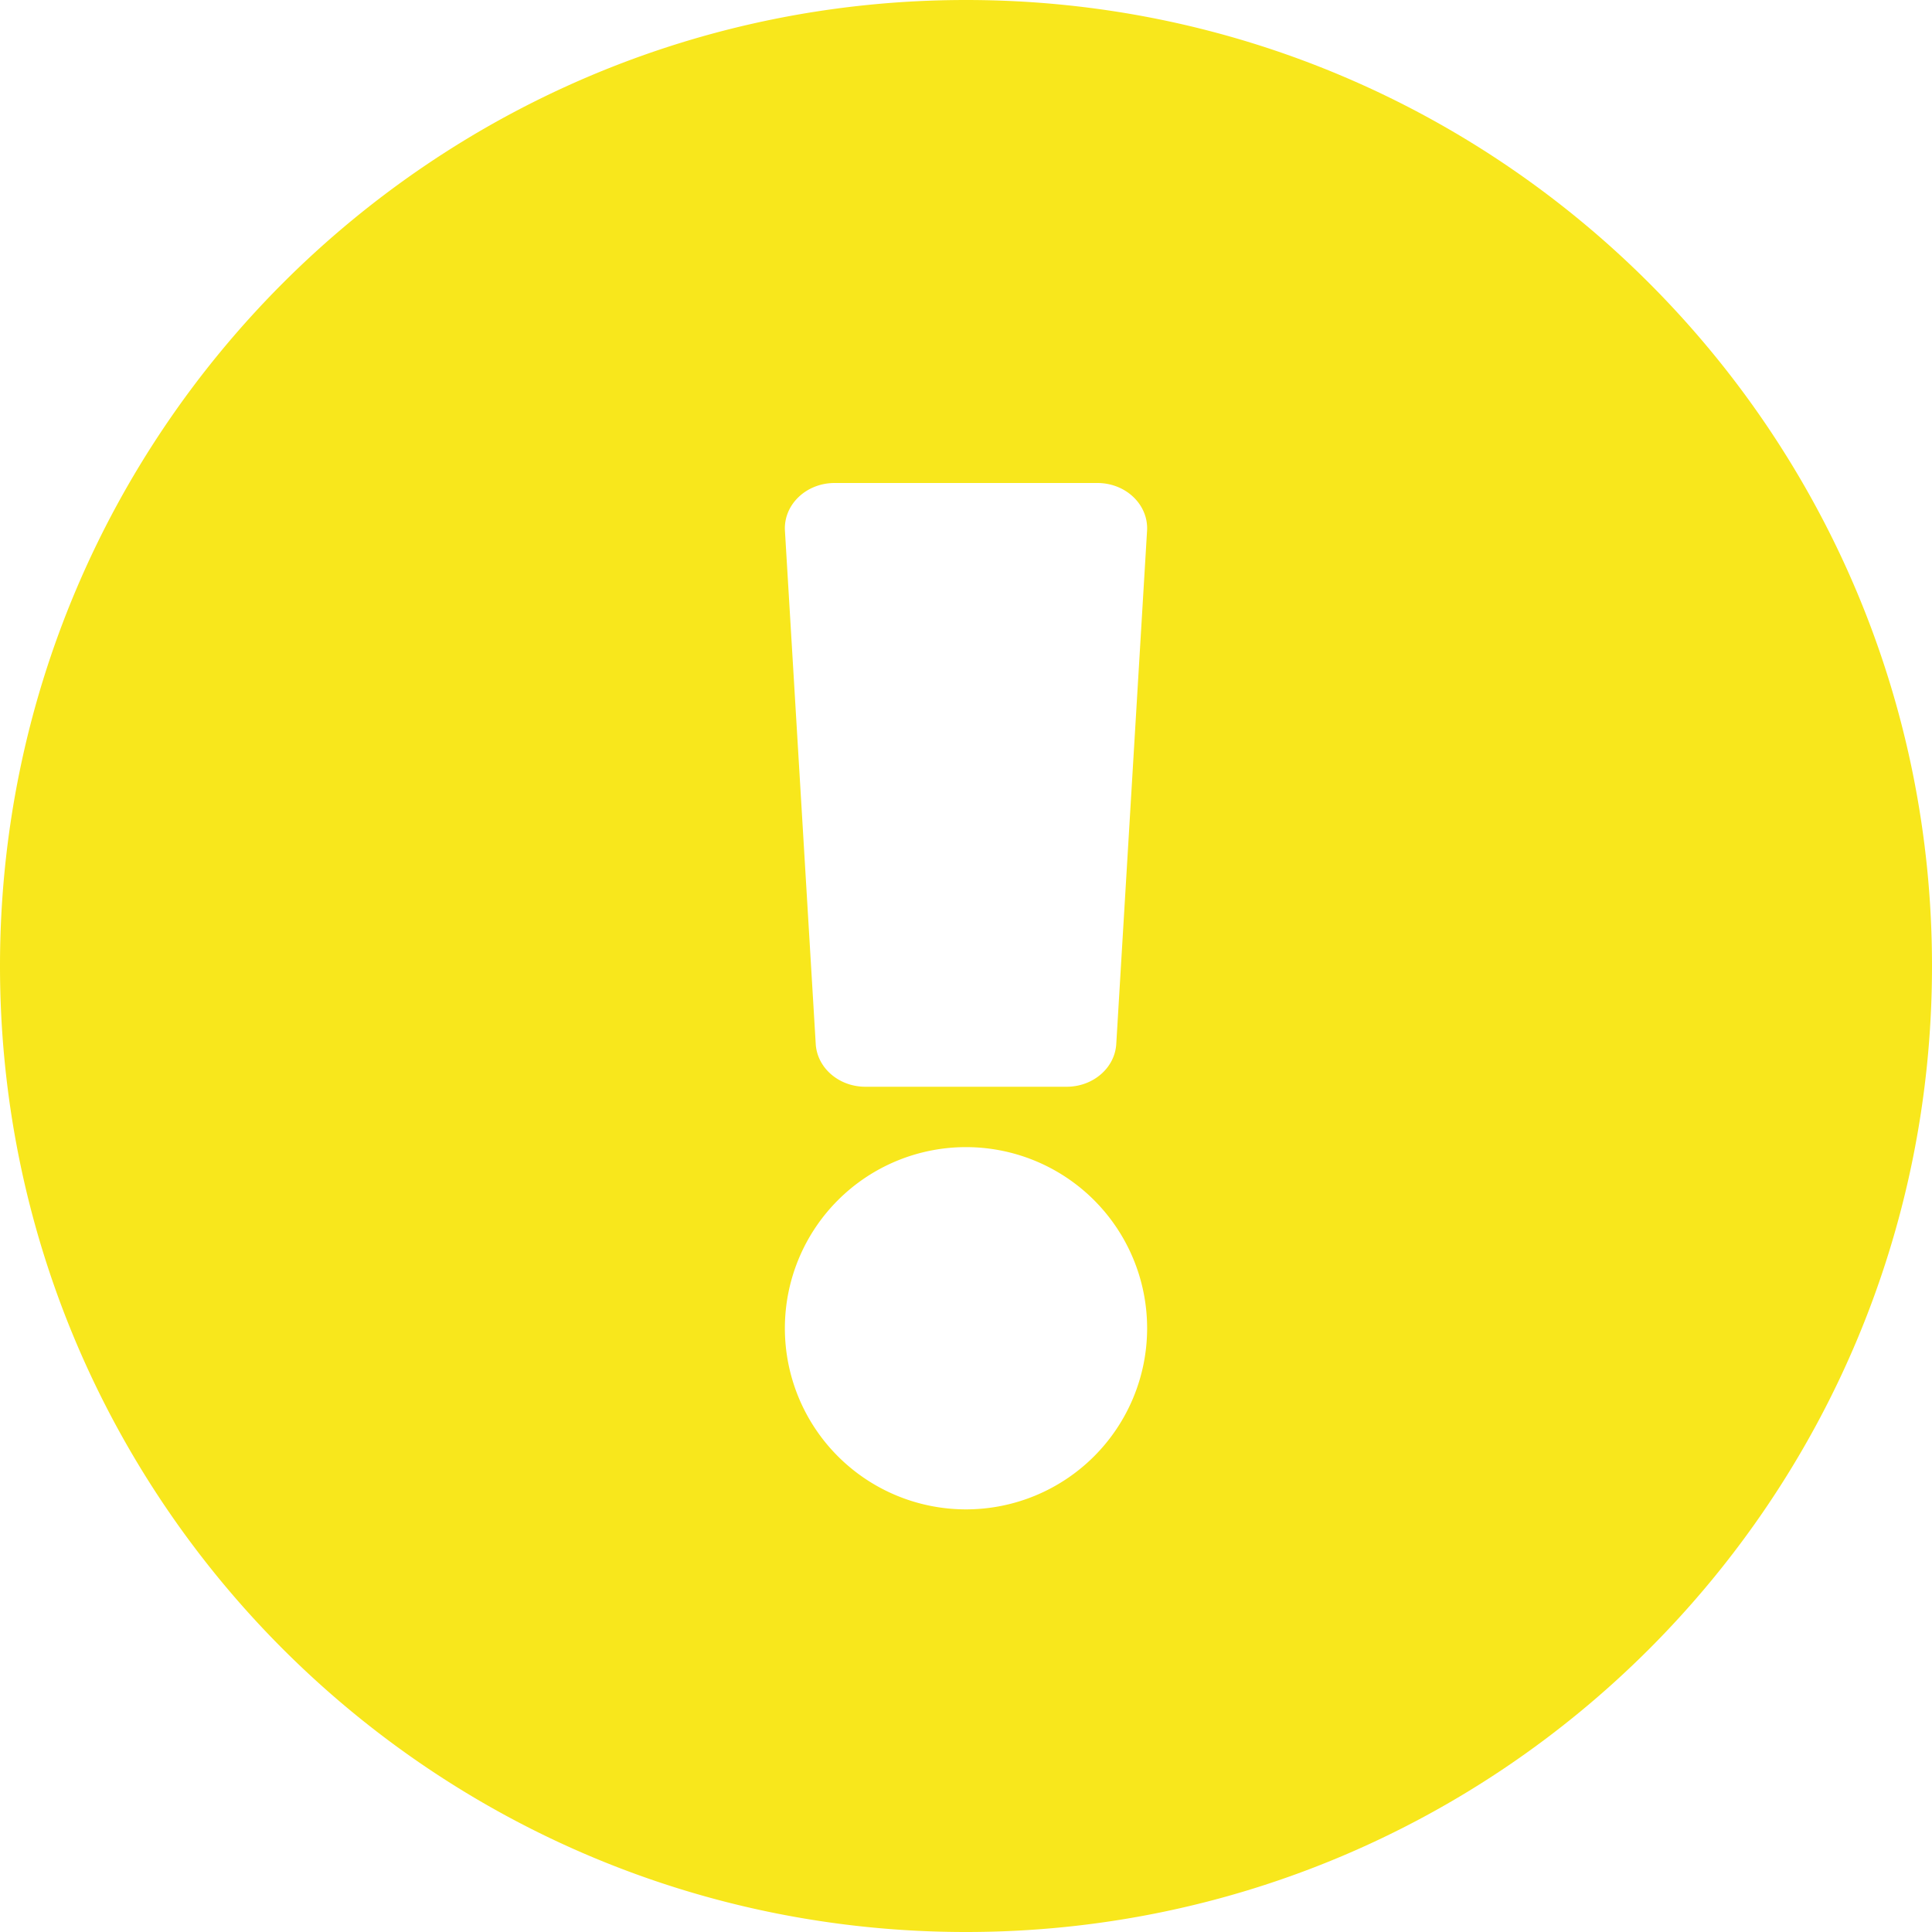 <svg width="32" height="32" xmlns="http://www.w3.org/2000/svg"><path d="M32 16c0 8.839-7.164 16-16 16S0 24.839 0 16C0 7.167 7.164 0 16 0s16 7.167 16 16zm-16 3a3 3 0 100 6 3 3 0 000-6zM13.001 8.79l.51 8.5c.023.399.385.71.822.71h3.334c.437 0 .799-.311.822-.71l.51-8.5c.025-.429-.35-.79-.823-.79h-4.352c-.473 0-.848.361-.823.79z" fill="#F8E71C" fill-rule="nonzero"/></svg>